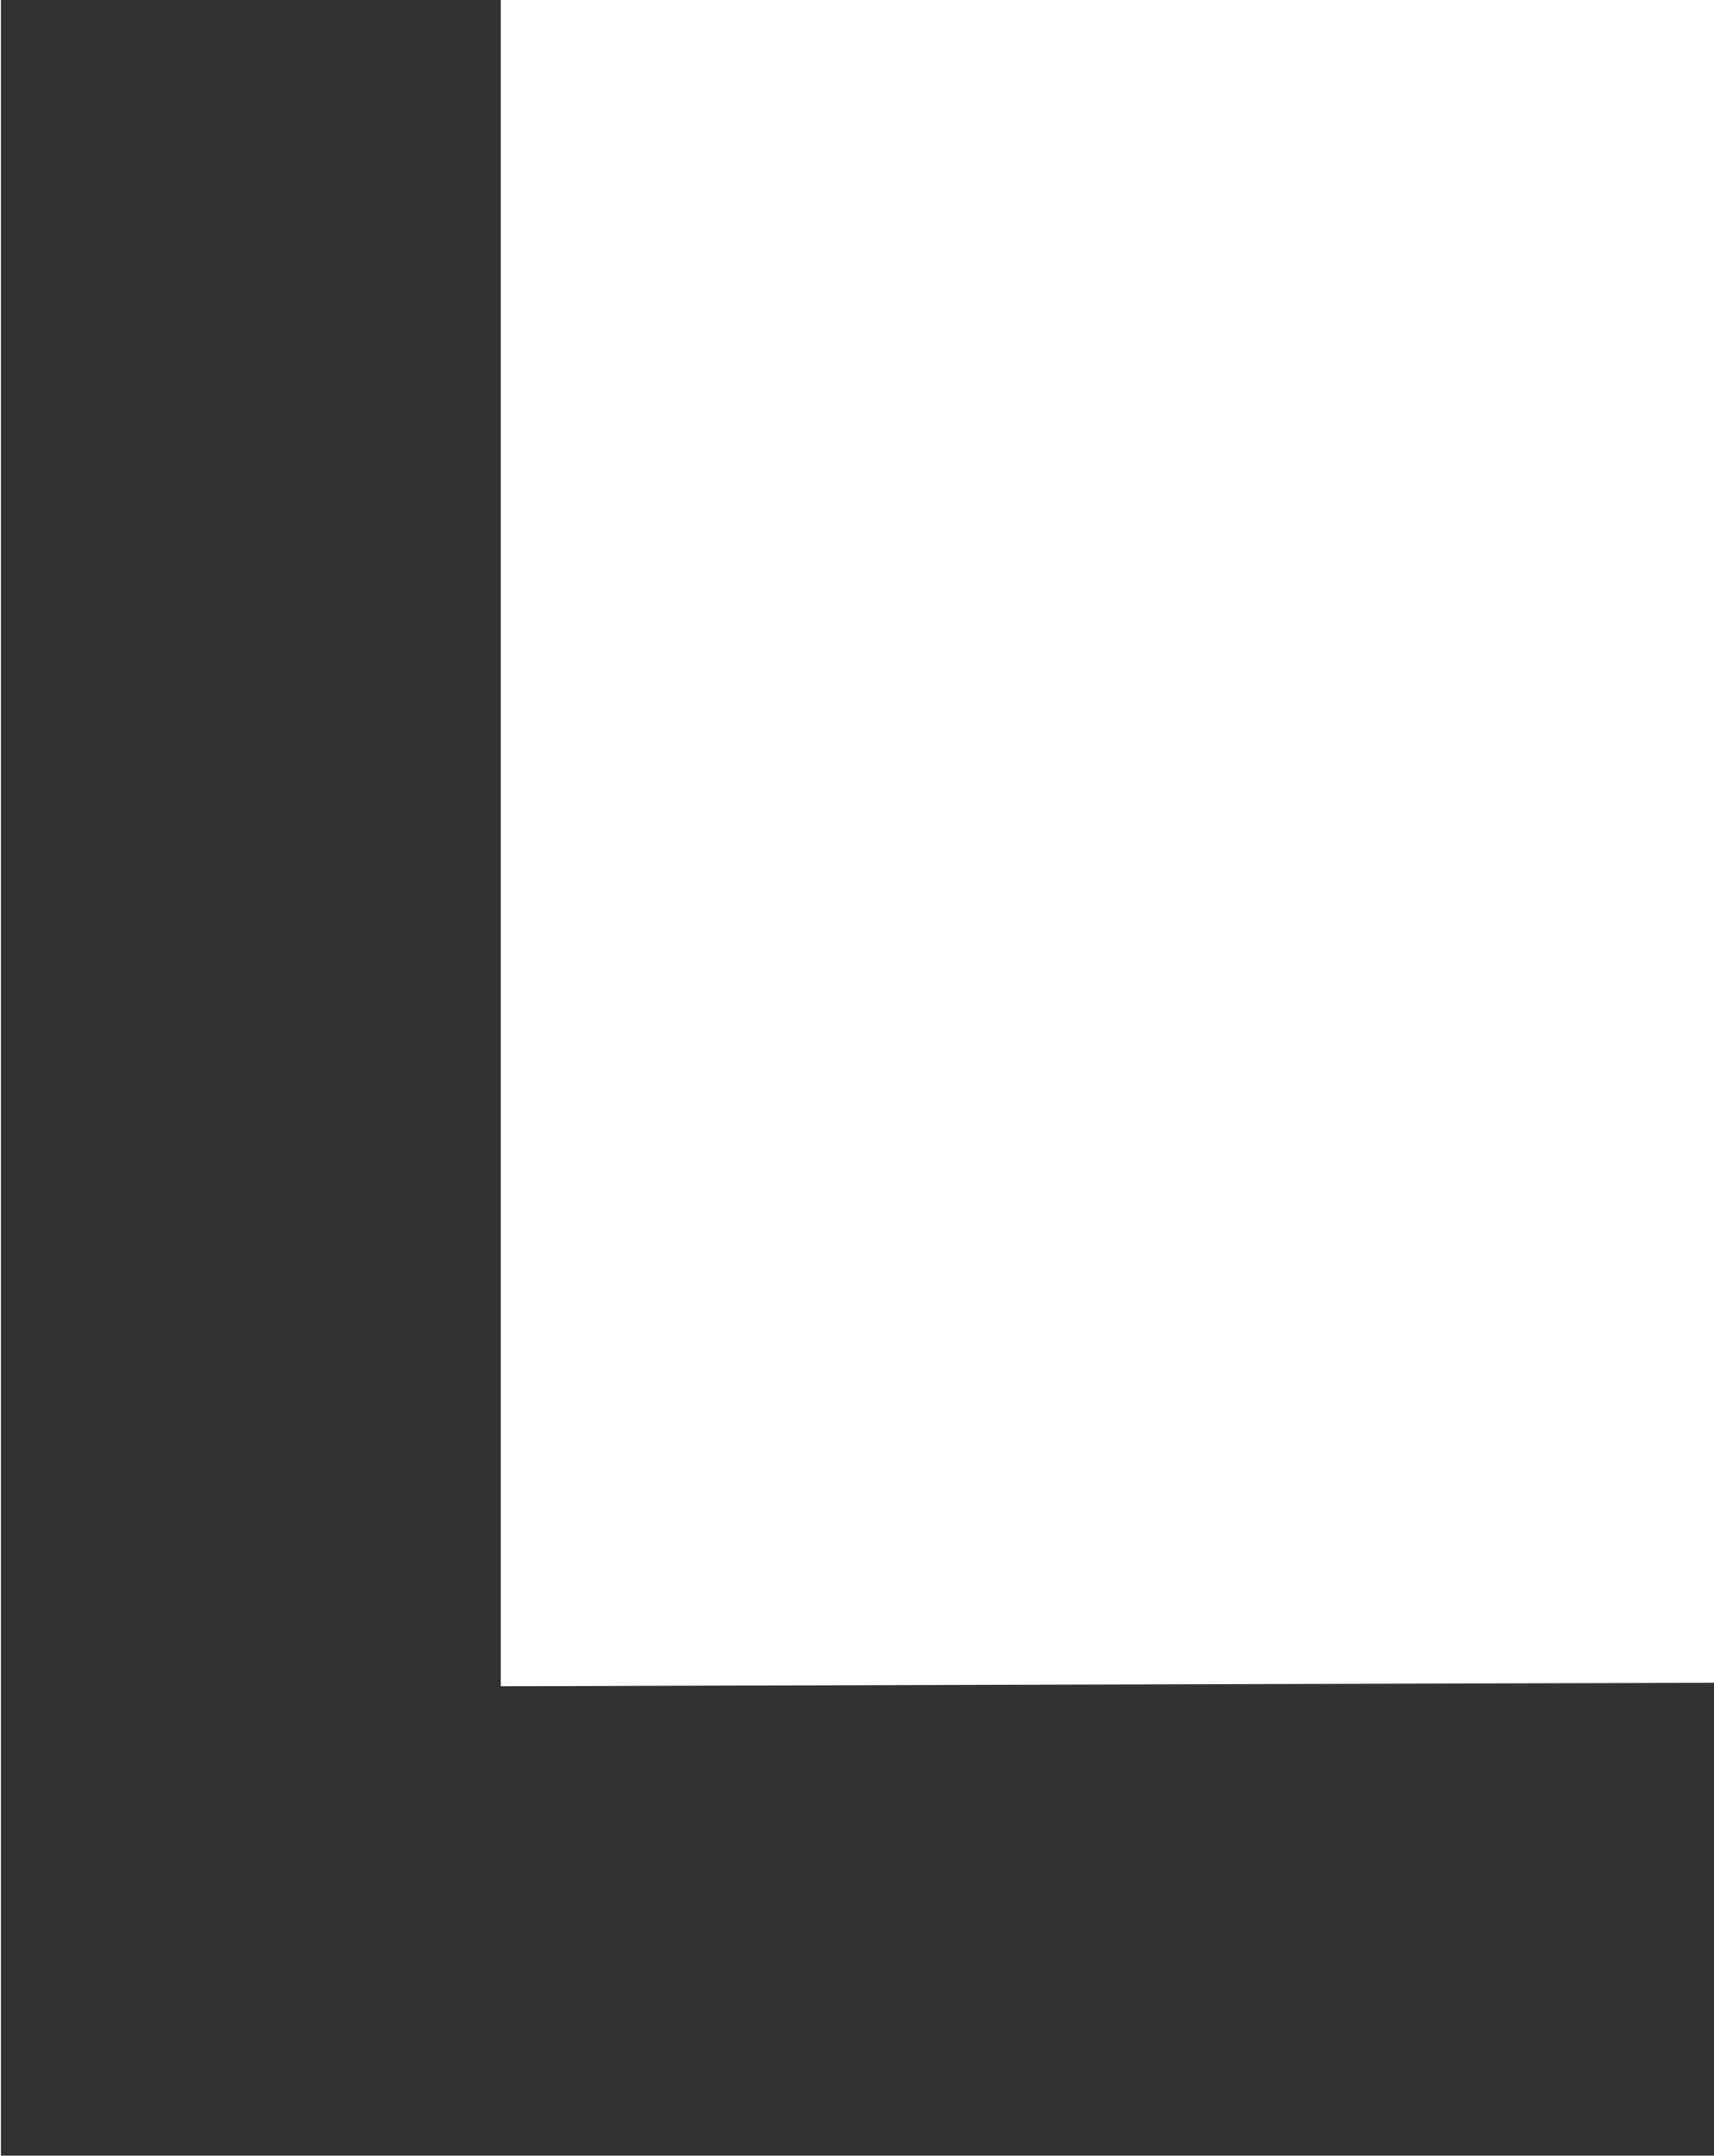 <?xml version="1.0" encoding="utf-8"?>
<!-- Generator: Adobe Illustrator 17.0.0, SVG Export Plug-In . SVG Version: 6.00 Build 0)  -->
<!DOCTYPE svg PUBLIC "-//W3C//DTD SVG 1.1//EN" "http://www.w3.org/Graphics/SVG/1.1/DTD/svg11.dtd">
<svg version="1.1" id="图层_1" xmlns="http://www.w3.org/2000/svg" xmlns:xlink="http://www.w3.org/1999/xlink" x="0px" y="0px"
	 width="24.281px" height="30.531px" viewBox="0 0 24.281 30.531" enable-background="new 0 0 24.281 30.531" xml:space="preserve">
<path fill="#303233" d="M7.095-0.011v23.894l17.2-0.05v6.7H0.013V-0.011H7.095z"/>
</svg>
